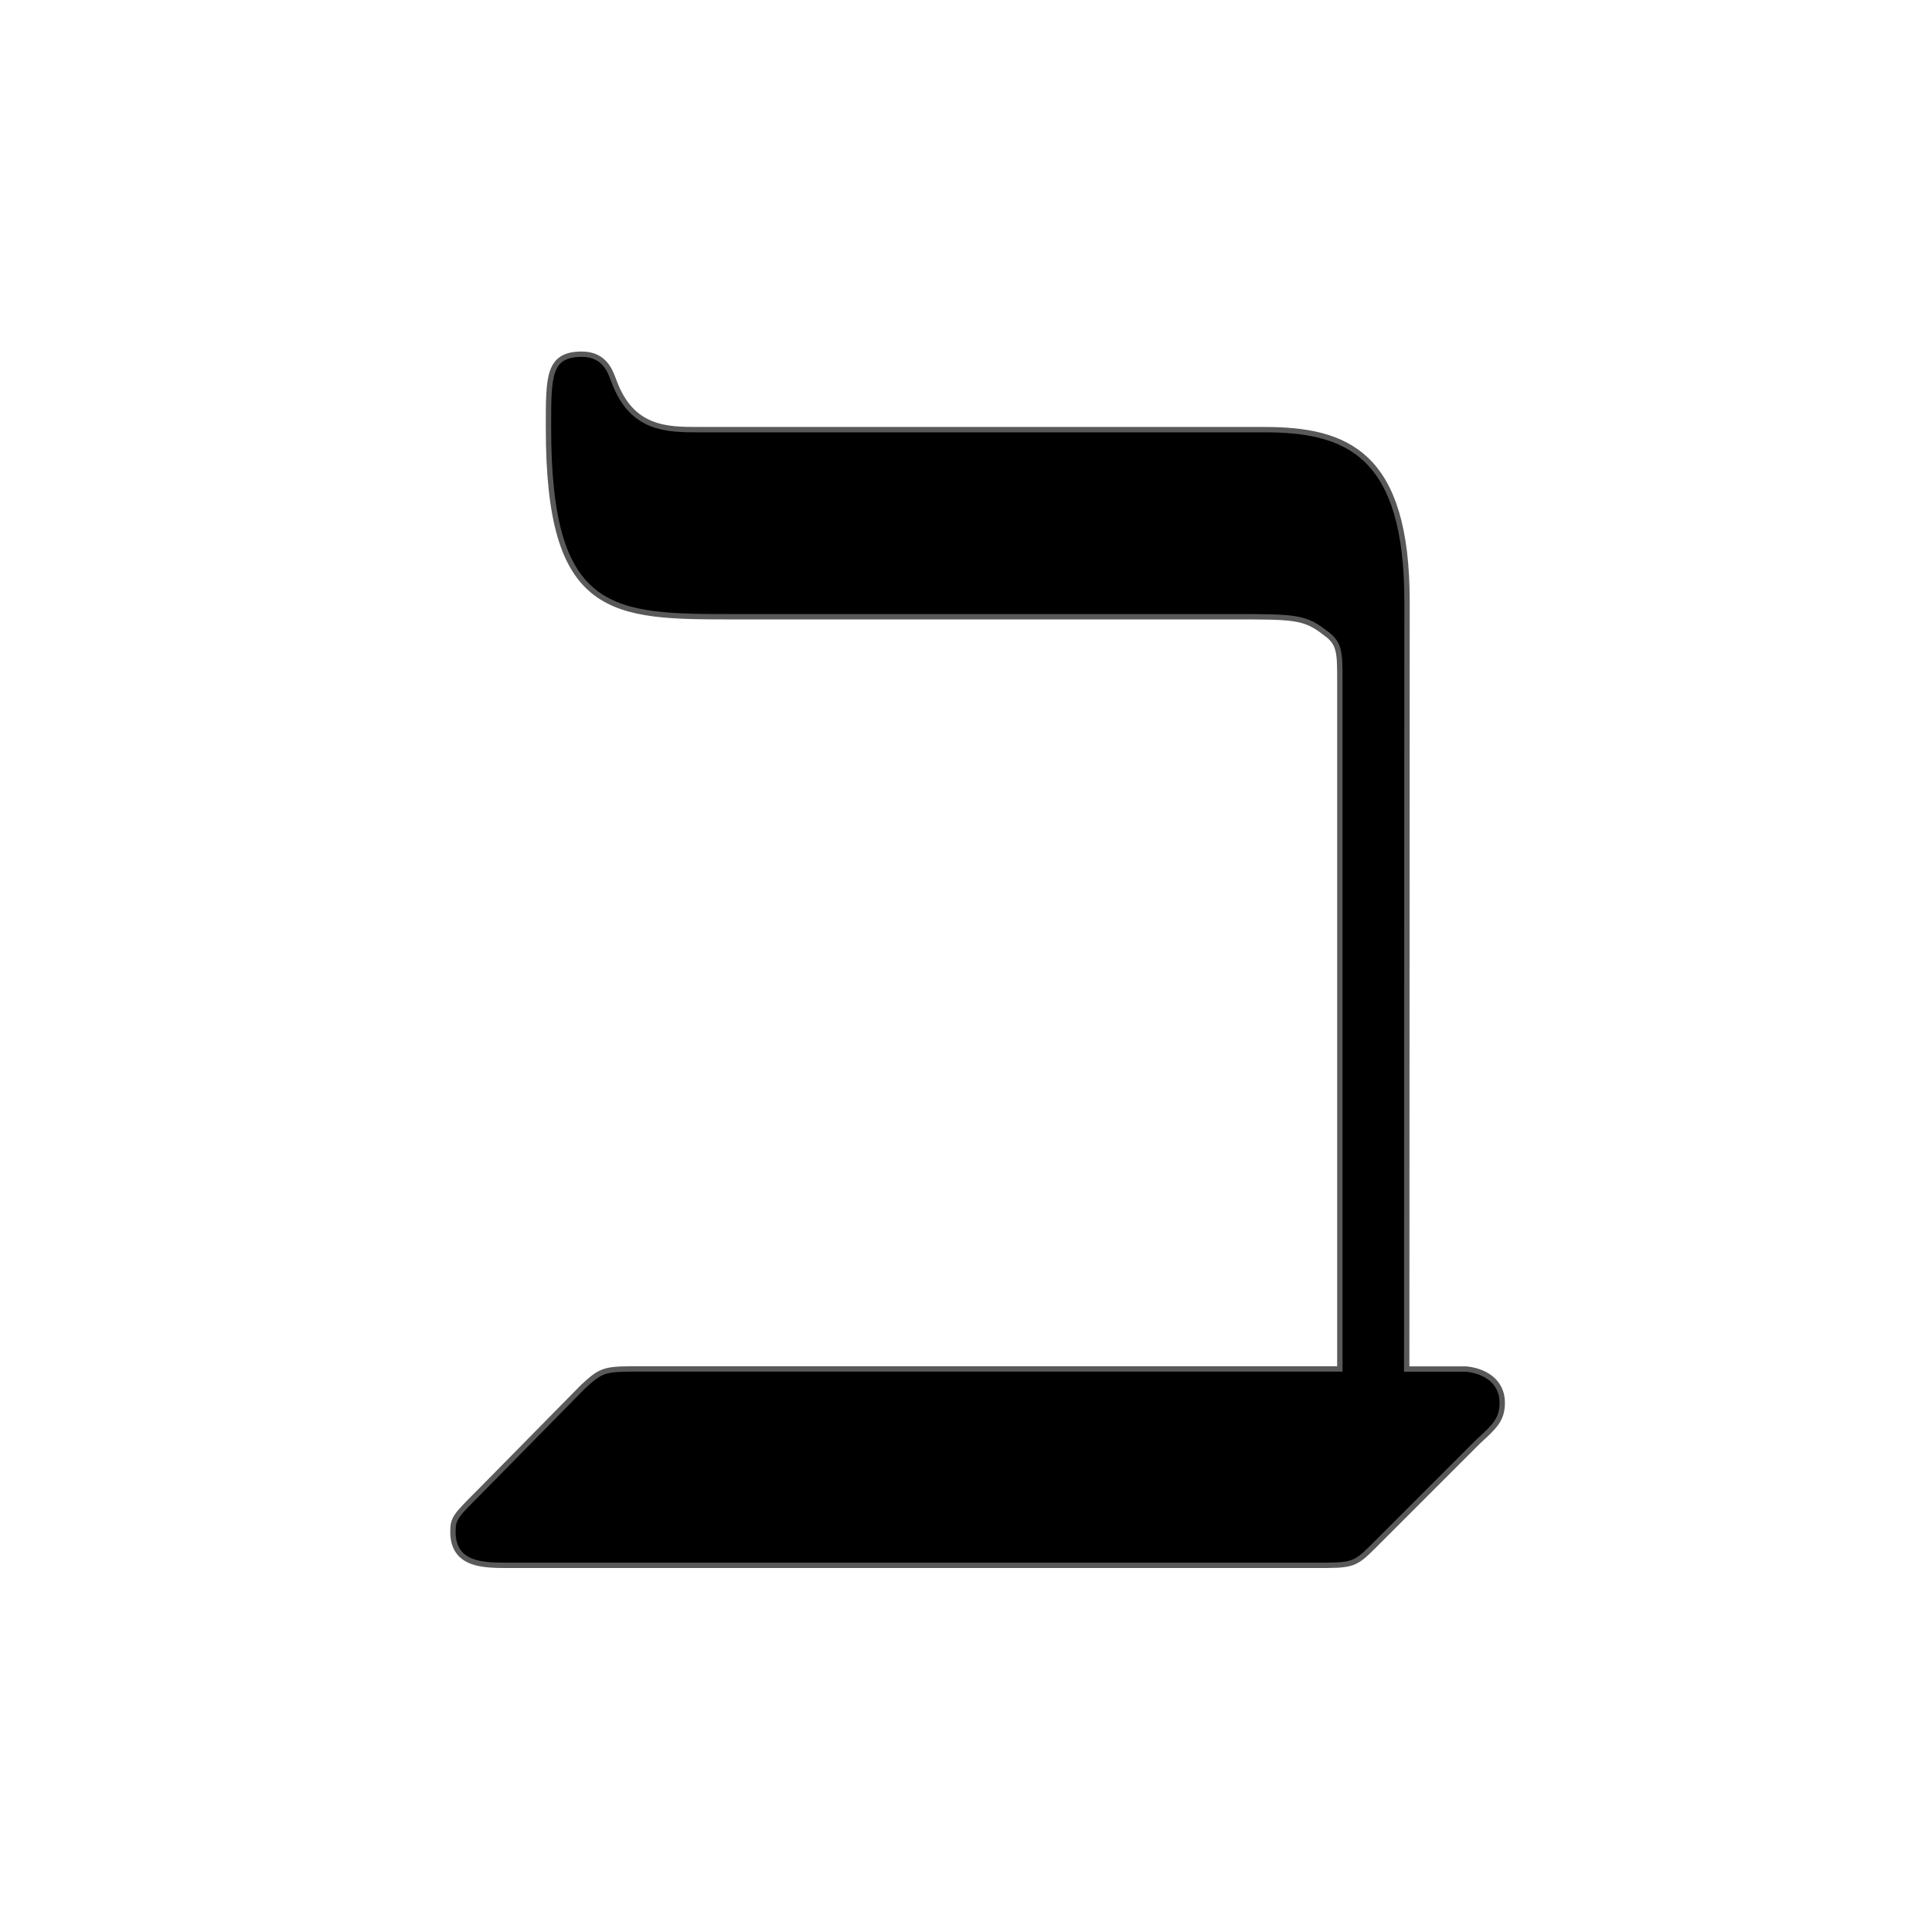 <?xml version="1.0" encoding="UTF-8" standalone="no"?>
<!-- This file was generated by dvisvgm 2.1.3 -->

<svg
   xmlns:dc="http://purl.org/dc/elements/1.1/"
   xmlns:cc="http://creativecommons.org/ns#"
   xmlns:rdf="http://www.w3.org/1999/02/22-rdf-syntax-ns#"
   xmlns:svg="http://www.w3.org/2000/svg"
   xmlns="http://www.w3.org/2000/svg"
   xmlns:sodipodi="http://sodipodi.sourceforge.net/DTD/sodipodi-0.dtd"
   xmlns:inkscape="http://www.inkscape.org/namespaces/inkscape"
   height="18pt"
   version="1.1"
   viewBox="37.011 59.856 18 18"
   width="18pt"
   id="svg9936"
   sodipodi:docname="beth.svg"
   inkscape:version="0.92.3 (2405546, 2018-03-11)">
  <sodipodi:namedview
     pagecolor="#ffffff"
     bordercolor="#666666"
     borderopacity="1"
     objecttolerance="10"
     gridtolerance="10"
     guidetolerance="10"
     inkscape:pageopacity="0"
     inkscape:pageshadow="2"
     inkscape:window-width="1920"
     inkscape:window-height="1130"
     id="namedview9938"
     showgrid="false"
     inkscape:zoom="11.159799"
     inkscape:cx="10.361134"
     inkscape:cy="10.573667"
     inkscape:window-x="0"
     inkscape:window-y="0"
     inkscape:window-maximized="1"
     inkscape:current-layer="svg9936" />
  <defs
     id="defs9931" />
  <g
     id="page1"
     transform="translate(1.344,1.4)">
    <path
       d="m 48.751,64.062 c 0,-1.363 -0.545,-1.578 -1.306,-1.578 h -5.265 c -0.301,0 -0.646,0 -0.818,-0.473 -0.029,-0.072 -0.072,-0.23 -0.273,-0.23 -0.287,0 -0.287,0.172 -0.287,0.66 0,1.736 0.574,1.736 1.707,1.736 h 4.648 c 0.574,0 0.674,0 0.875,0.158 0.143,0.101 0.143,0.201 0.143,0.459 v 6.441 h -6.527 c -0.344,0 -0.359,0 -0.531,0.158 l -0.961,0.976 c -0.23,0.23 -0.244,0.244 -0.244,0.359 0,0.287 0.258,0.287 0.502,0.287 h 7.517 c 0.33,0 0.344,0 0.516,-0.172 l 0.976,-0.976 c 0.158,-0.143 0.215,-0.201 0.215,-0.344 0,-0.186 -0.158,-0.273 -0.316,-0.287 h -0.574 z"
       style="opacity:1;fill:#000000;fill-opacity:1;stroke:#000000;stroke-width:0.1;stroke-miterlimit:4;stroke-dasharray:none;stroke-opacity:0.65"
       id="path9933"
       inkscape:connector-curvature="0" />
  </g>
</svg>
